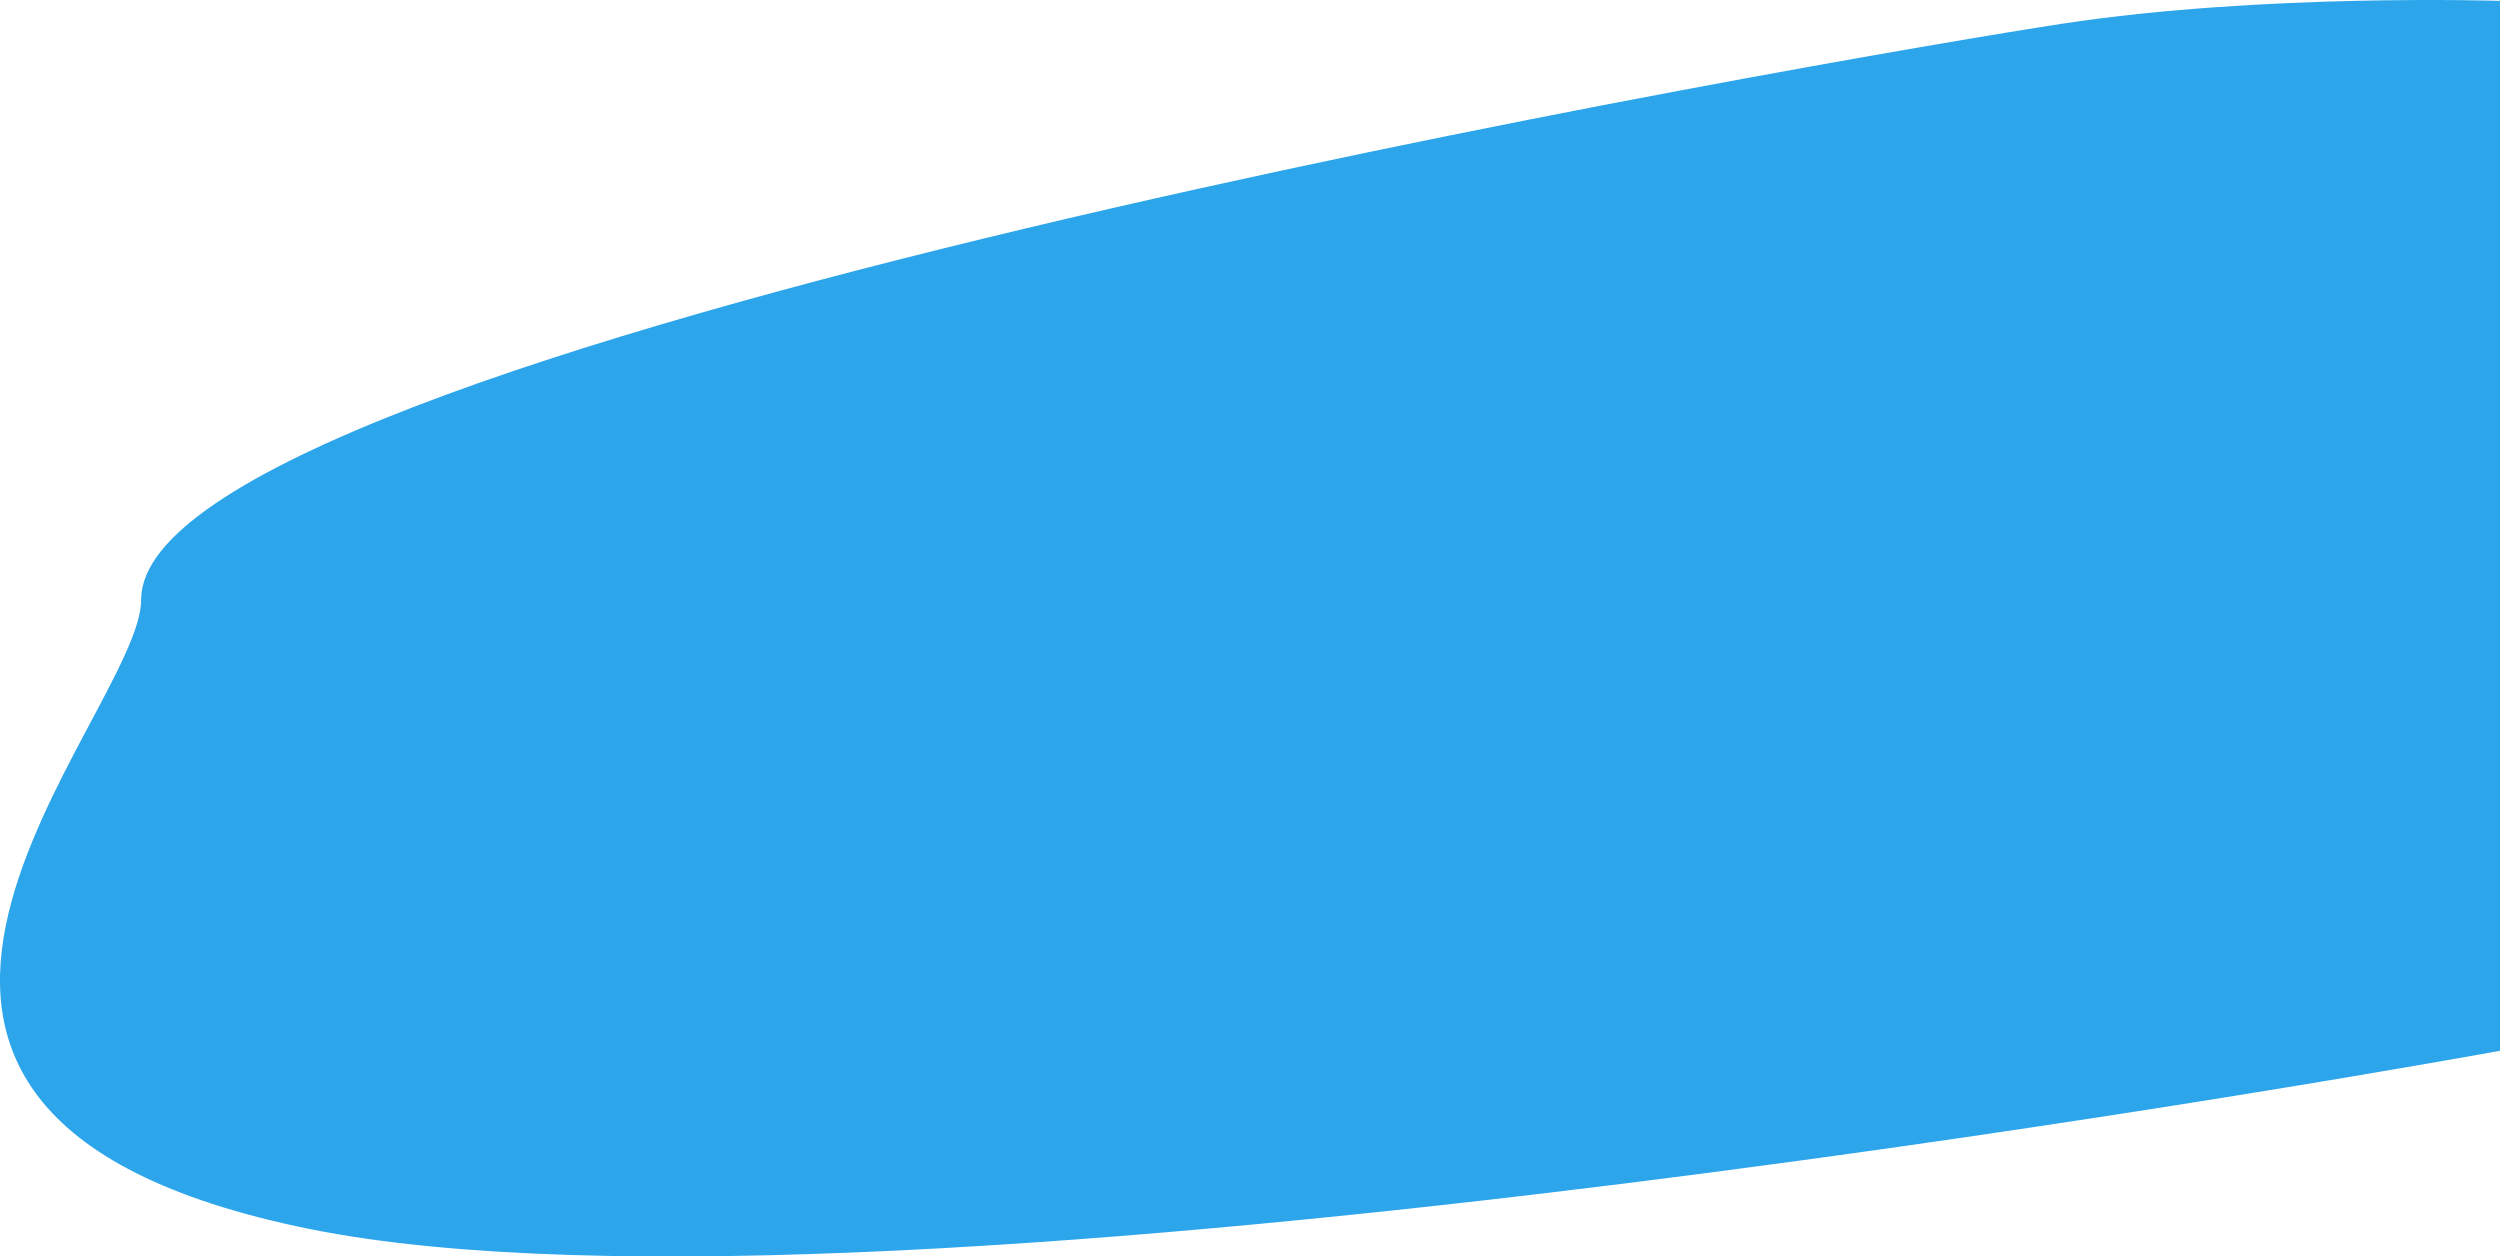<svg xmlns="http://www.w3.org/2000/svg" width="884.707" height="444.649" viewBox="0 0 884.707 444.649">
  <path id="bg-item4" d="M494.492-81.522c70.992-10.807,154.776-8.06,154.776-8.06V281.955S79.216,386.474-125.784,345.042s-59.693-181.348-59.693-222.787C-185.477,32.754,423.5-70.715,494.492-81.522Z" transform="translate(235.438 89.894)" fill="#2ca5eb"/>
</svg>
